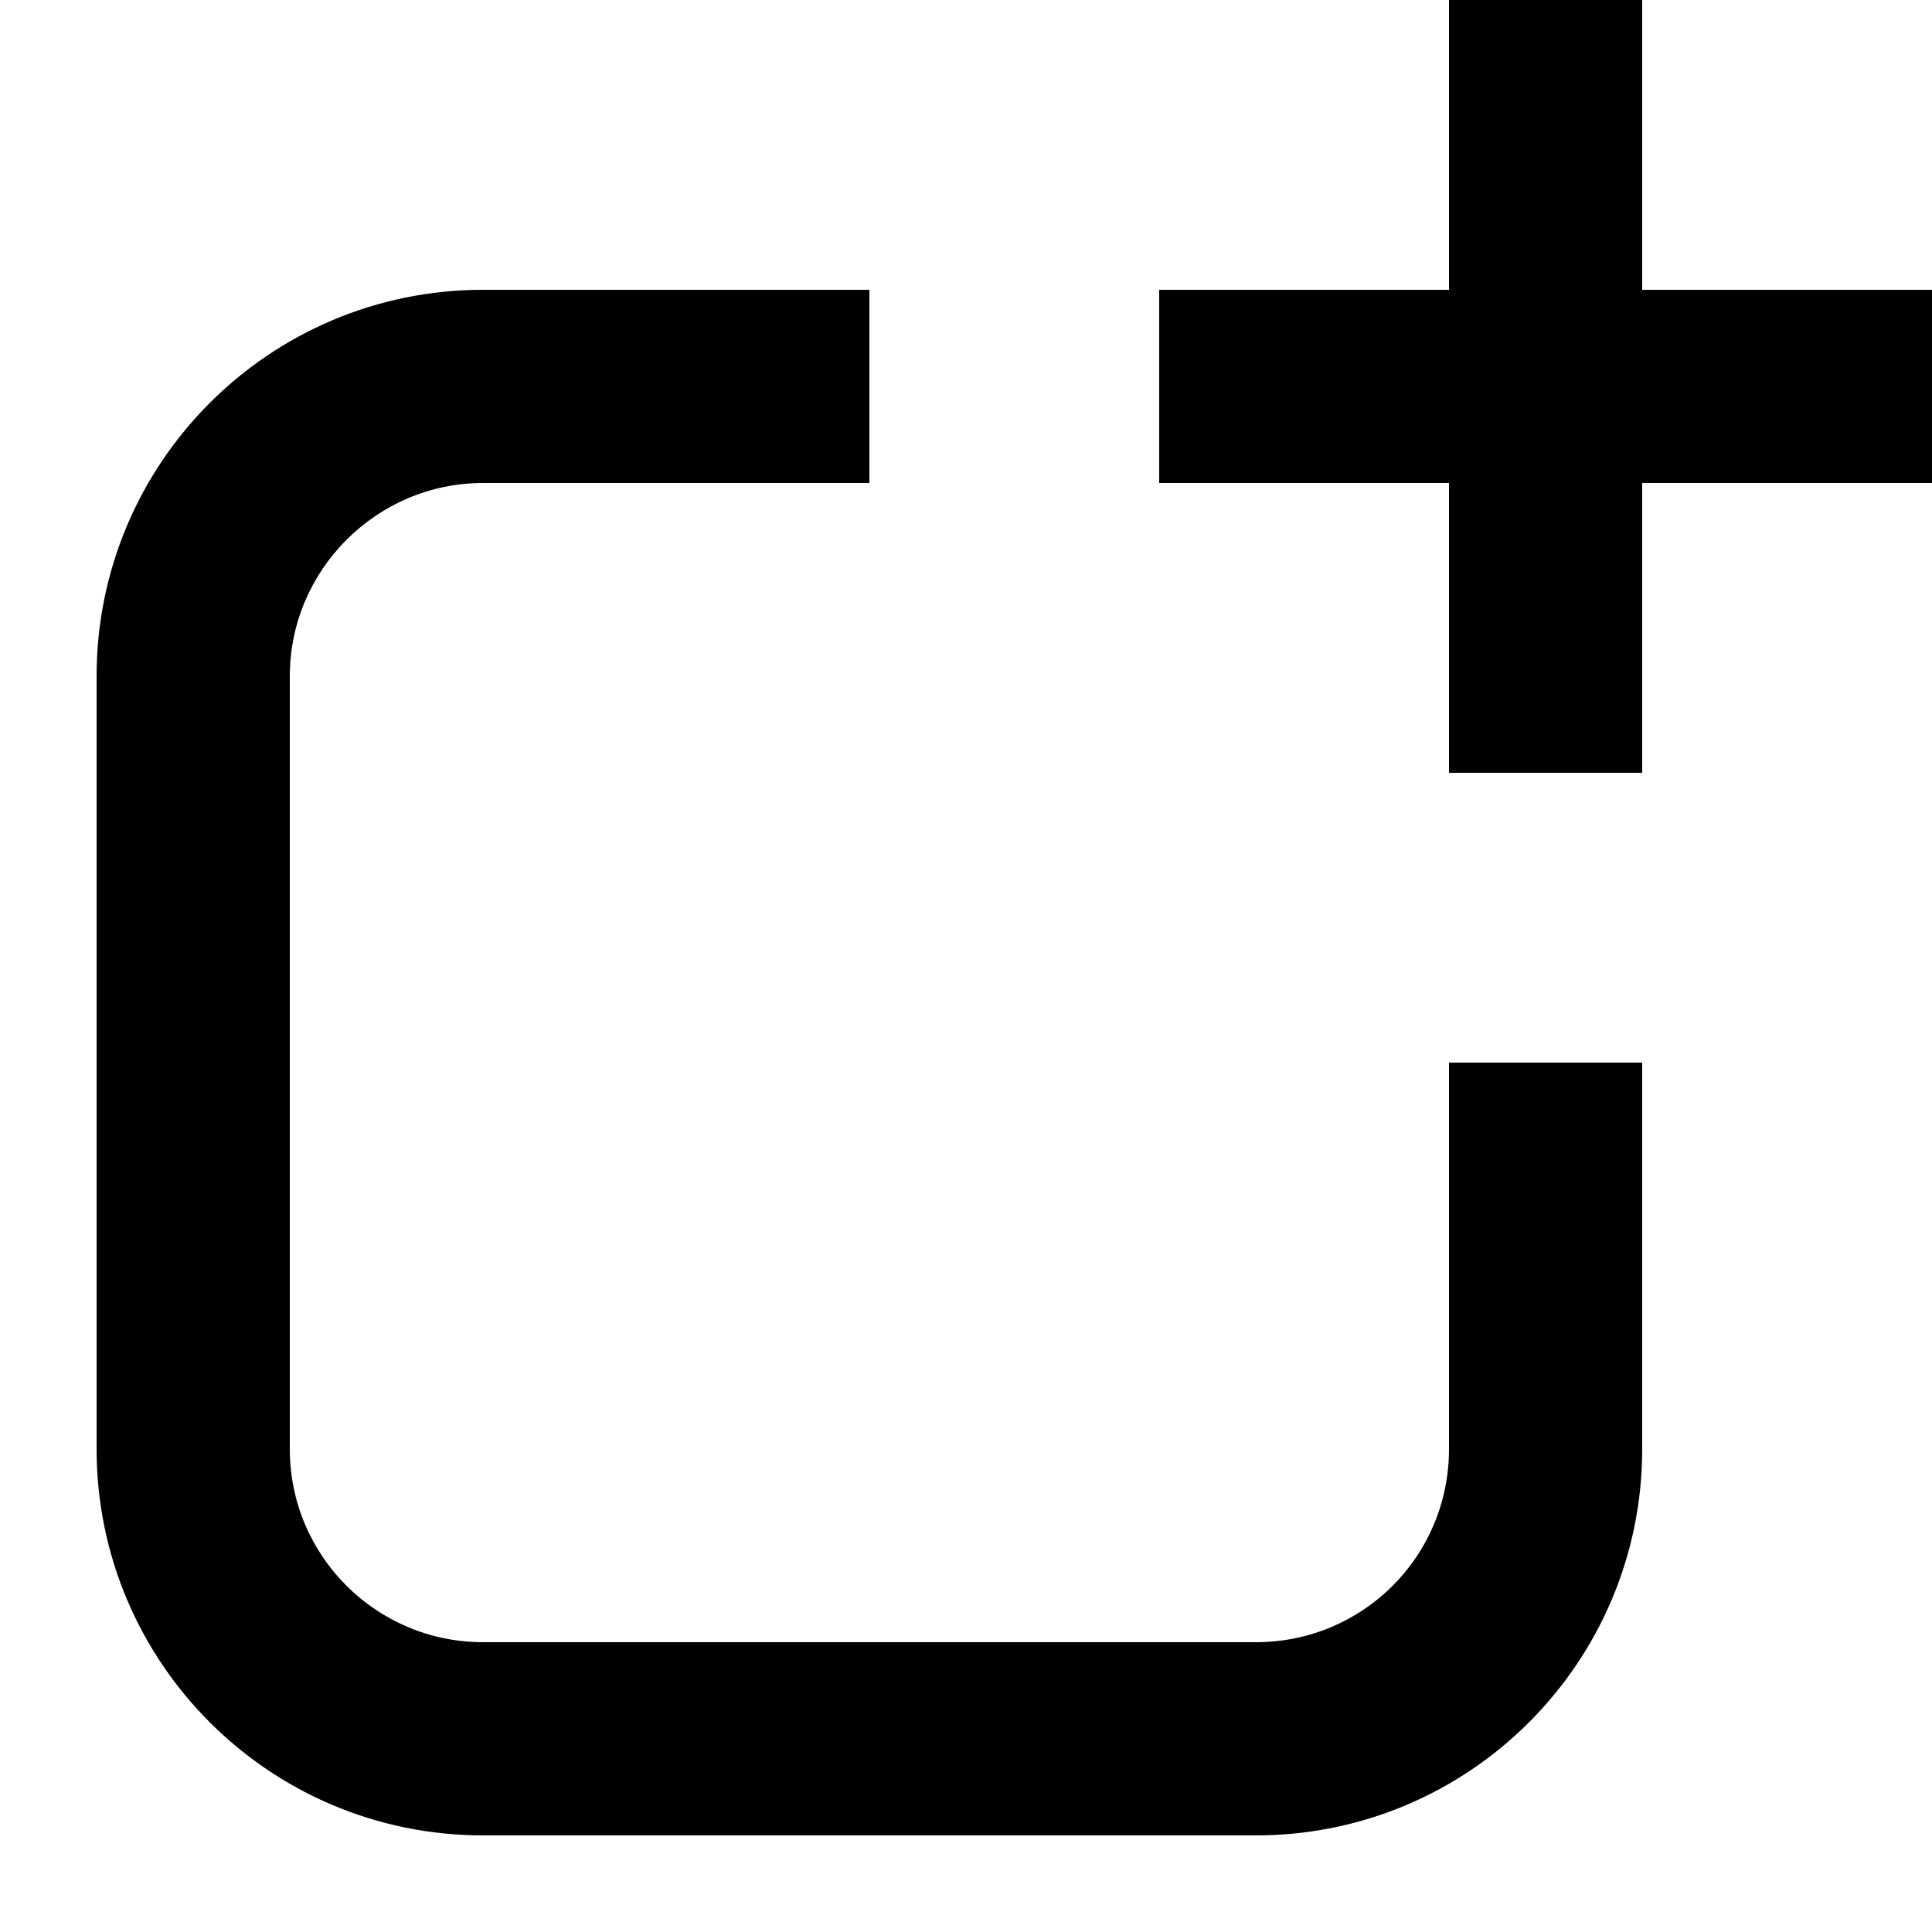 <?xml version="1.0" encoding="UTF-8"?><!DOCTYPE svg PUBLIC "-//W3C//DTD SVG 1.1//EN" "http://www.w3.org/Graphics/SVG/1.1/DTD/svg11.dtd"><svg xmlns="http://www.w3.org/2000/svg" xmlns:xlink="http://www.w3.org/1999/xlink" version="1.1" id="mdi-shape-square-rounded-plus" width="24" height="24" viewBox="2 2 20 20"><path d="M17 2H19V5H22V7H19V10H17V7H14V5H17V2M7 5H11V7H7C5.9 7 5 7.9 5 9V17C5 18.11 5.9 19 7 19H15C16.11 19 17 18.11 17 17V13H19V17C19 19.21 17.21 21 15 21H7C4.79 21 3 19.21 3 17V9C3 6.79 4.79 5 7 5Z" /></svg>